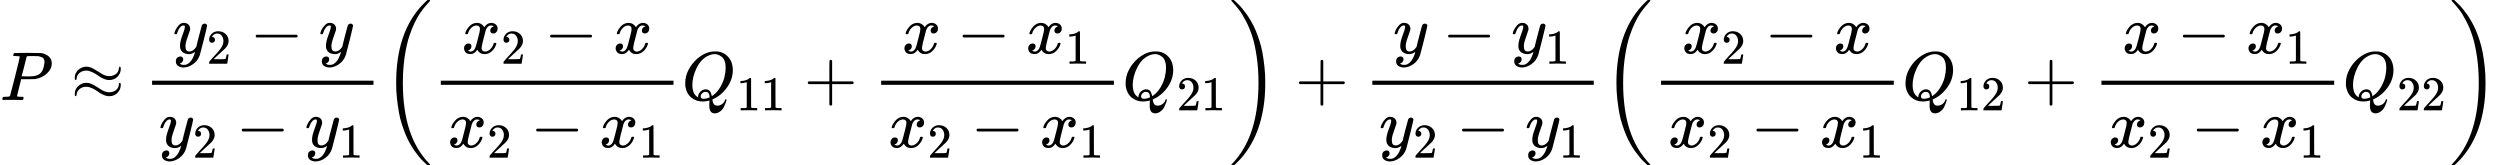 <?xml version="1.0" encoding="UTF-8" standalone="no" ?>
<svg xmlns="http://www.w3.org/2000/svg" width="655.960px" height="43.424px" viewBox="0 -1449.5 36241.6 2399" xmlns:xlink="http://www.w3.org/1999/xlink" style=""><defs><path id="MJX-4-TEX-I-50" d="M287 628Q287 635 230 637Q206 637 199 638T192 648Q192 649 194 659Q200 679 203 681T397 683Q587 682 600 680Q664 669 707 631T751 530Q751 453 685 389Q616 321 507 303Q500 302 402 301H307L277 182Q247 66 247 59Q247 55 248 54T255 50T272 48T305 46H336Q342 37 342 35Q342 19 335 5Q330 0 319 0Q316 0 282 1T182 2Q120 2 87 2T51 1Q33 1 33 11Q33 13 36 25Q40 41 44 43T67 46Q94 46 127 49Q141 52 146 61Q149 65 218 339T287 628ZM645 554Q645 567 643 575T634 597T609 619T560 635Q553 636 480 637Q463 637 445 637T416 636T404 636Q391 635 386 627Q384 621 367 550T332 412T314 344Q314 342 395 342H407H430Q542 342 590 392Q617 419 631 471T645 554Z"></path><path id="MJX-4-TEX-N-2248" d="M55 319Q55 360 72 393T114 444T163 472T205 482Q207 482 213 482T223 483Q262 483 296 468T393 413L443 381Q502 346 553 346Q609 346 649 375T694 454Q694 465 698 474T708 483Q722 483 722 452Q722 386 675 338T555 289Q514 289 468 310T388 357T308 404T224 426Q164 426 125 393T83 318Q81 289 69 289Q55 289 55 319ZM55 85Q55 126 72 159T114 210T163 238T205 248Q207 248 213 248T223 249Q262 249 296 234T393 179L443 147Q502 112 553 112Q609 112 649 141T694 220Q694 249 708 249T722 217Q722 153 675 104T555 55Q514 55 468 76T388 123T308 170T224 192Q164 192 125 159T83 84Q80 55 69 55Q55 55 55 85Z"></path><path id="MJX-4-TEX-I-79" d="M21 287Q21 301 36 335T84 406T158 442Q199 442 224 419T250 355Q248 336 247 334Q247 331 231 288T198 191T182 105Q182 62 196 45T238 27Q261 27 281 38T312 61T339 94Q339 95 344 114T358 173T377 247Q415 397 419 404Q432 431 462 431Q475 431 483 424T494 412T496 403Q496 390 447 193T391 -23Q363 -106 294 -155T156 -205Q111 -205 77 -183T43 -117Q43 -95 50 -80T69 -58T89 -48T106 -45Q150 -45 150 -87Q150 -107 138 -122T115 -142T102 -147L99 -148Q101 -153 118 -160T152 -167H160Q177 -167 186 -165Q219 -156 247 -127T290 -65T313 -9T321 21L315 17Q309 13 296 6T270 -6Q250 -11 231 -11Q185 -11 150 11T104 82Q103 89 103 113Q103 170 138 262T173 379Q173 380 173 381Q173 390 173 393T169 400T158 404H154Q131 404 112 385T82 344T65 302T57 280Q55 278 41 278H27Q21 284 21 287Z"></path><path id="MJX-4-TEX-N-32" d="M109 429Q82 429 66 447T50 491Q50 562 103 614T235 666Q326 666 387 610T449 465Q449 422 429 383T381 315T301 241Q265 210 201 149L142 93L218 92Q375 92 385 97Q392 99 409 186V189H449V186Q448 183 436 95T421 3V0H50V19V31Q50 38 56 46T86 81Q115 113 136 137Q145 147 170 174T204 211T233 244T261 278T284 308T305 340T320 369T333 401T340 431T343 464Q343 527 309 573T212 619Q179 619 154 602T119 569T109 550Q109 549 114 549Q132 549 151 535T170 489Q170 464 154 447T109 429Z"></path><path id="MJX-4-TEX-N-2212" d="M84 237T84 250T98 270H679Q694 262 694 250T679 230H98Q84 237 84 250Z"></path><path id="MJX-4-TEX-N-31" d="M213 578L200 573Q186 568 160 563T102 556H83V602H102Q149 604 189 617T245 641T273 663Q275 666 285 666Q294 666 302 660V361L303 61Q310 54 315 52T339 48T401 46H427V0H416Q395 3 257 3Q121 3 100 0H88V46H114Q136 46 152 46T177 47T193 50T201 52T207 57T213 61V578Z"></path><path id="MJX-4-TEX-S3-28" d="M701 -940Q701 -943 695 -949H664Q662 -947 636 -922T591 -879T537 -818T475 -737T412 -636T350 -511T295 -362T250 -186T221 17T209 251Q209 962 573 1361Q596 1386 616 1405T649 1437T664 1450H695Q701 1444 701 1441Q701 1436 681 1415T629 1356T557 1261T476 1118T400 927T340 675T308 359Q306 321 306 250Q306 -139 400 -430T690 -924Q701 -936 701 -940Z"></path><path id="MJX-4-TEX-I-78" d="M52 289Q59 331 106 386T222 442Q257 442 286 424T329 379Q371 442 430 442Q467 442 494 420T522 361Q522 332 508 314T481 292T458 288Q439 288 427 299T415 328Q415 374 465 391Q454 404 425 404Q412 404 406 402Q368 386 350 336Q290 115 290 78Q290 50 306 38T341 26Q378 26 414 59T463 140Q466 150 469 151T485 153H489Q504 153 504 145Q504 144 502 134Q486 77 440 33T333 -11Q263 -11 227 52Q186 -10 133 -10H127Q78 -10 57 16T35 71Q35 103 54 123T99 143Q142 143 142 101Q142 81 130 66T107 46T94 41L91 40Q91 39 97 36T113 29T132 26Q168 26 194 71Q203 87 217 139T245 247T261 313Q266 340 266 352Q266 380 251 392T217 404Q177 404 142 372T93 290Q91 281 88 280T72 278H58Q52 284 52 289Z"></path><path id="MJX-4-TEX-I-51" d="M399 -80Q399 -47 400 -30T402 -11V-7L387 -11Q341 -22 303 -22Q208 -22 138 35T51 201Q50 209 50 244Q50 346 98 438T227 601Q351 704 476 704Q514 704 524 703Q621 689 680 617T740 435Q740 255 592 107Q529 47 461 16L444 8V3Q444 2 449 -24T470 -66T516 -82Q551 -82 583 -60T625 -3Q631 11 638 11Q647 11 649 2Q649 -6 639 -34T611 -100T557 -165T481 -194Q399 -194 399 -87V-80ZM636 468Q636 523 621 564T580 625T530 655T477 665Q429 665 379 640Q277 591 215 464T153 216Q153 110 207 59Q231 38 236 38V46Q236 86 269 120T347 155Q372 155 390 144T417 114T429 82T435 55L448 64Q512 108 557 185T619 334T636 468ZM314 18Q362 18 404 39L403 49Q399 104 366 115Q354 117 347 117Q344 117 341 117T337 118Q317 118 296 98T274 52Q274 18 314 18Z"></path><path id="MJX-4-TEX-N-2B" d="M56 237T56 250T70 270H369V420L370 570Q380 583 389 583Q402 583 409 568V270H707Q722 262 722 250T707 230H409V-68Q401 -82 391 -82H389H387Q375 -82 369 -68V230H70Q56 237 56 250Z"></path><path id="MJX-4-TEX-S3-29" d="M34 1438Q34 1446 37 1448T50 1450H56H71Q73 1448 99 1423T144 1380T198 1319T260 1238T323 1137T385 1013T440 864T485 688T514 485T526 251Q526 134 519 53Q472 -519 162 -860Q139 -885 119 -904T86 -936T71 -949H56Q43 -949 39 -947T34 -937Q88 -883 140 -813Q428 -430 428 251Q428 453 402 628T338 922T245 1146T145 1309T46 1425Q44 1427 42 1429T39 1433T36 1436L34 1438Z"></path></defs><g stroke="currentColor" fill="currentColor" stroke-width="0" transform="matrix(1 0 0 -1 0 0)"><g data-mml-node="math"><g data-mml-node="mi"><use xlink:href="#MJX-4-TEX-I-50"></use></g><g data-mml-node="mo" transform="translate(1028.8, 0)"><use xlink:href="#MJX-4-TEX-N-2248"></use></g><g data-mml-node="mfrac" transform="translate(2084.6, 0)"><g data-mml-node="mrow" transform="translate(421.8, 676)"><g data-mml-node="msub"><g data-mml-node="mi"><use xlink:href="#MJX-4-TEX-I-79"></use></g><g data-mml-node="mn" transform="translate(490, -150) scale(0.707)"><use xlink:href="#MJX-4-TEX-N-32"></use></g></g><g data-mml-node="mo" transform="translate(1115.8, 0)"><use xlink:href="#MJX-4-TEX-N-2212"></use></g><g data-mml-node="mi" transform="translate(2116, 0)"><use xlink:href="#MJX-4-TEX-I-79"></use></g></g><g data-mml-node="mrow" transform="translate(220, -686)"><g data-mml-node="msub"><g data-mml-node="mi"><use xlink:href="#MJX-4-TEX-I-79"></use></g><g data-mml-node="mn" transform="translate(490, -150) scale(0.707)"><use xlink:href="#MJX-4-TEX-N-32"></use></g></g><g data-mml-node="mo" transform="translate(1115.8, 0)"><use xlink:href="#MJX-4-TEX-N-2212"></use></g><g data-mml-node="msub" transform="translate(2116, 0)"><g data-mml-node="mi"><use xlink:href="#MJX-4-TEX-I-79"></use></g><g data-mml-node="mn" transform="translate(490, -150) scale(0.707)"><use xlink:href="#MJX-4-TEX-N-31"></use></g></g></g><rect width="3209.6" height="60" x="120" y="220"></rect></g><g data-mml-node="mrow" transform="translate(5534.1, 0)"><g data-mml-node="mo"><use xlink:href="#MJX-4-TEX-S3-28"></use></g><g data-mml-node="mfrac" transform="translate(736, 0)"><g data-mml-node="mrow" transform="translate(421.8, 676)"><g data-mml-node="msub"><g data-mml-node="mi"><use xlink:href="#MJX-4-TEX-I-78"></use></g><g data-mml-node="mn" transform="translate(572, -150) scale(0.707)"><use xlink:href="#MJX-4-TEX-N-32"></use></g></g><g data-mml-node="mo" transform="translate(1197.8, 0)"><use xlink:href="#MJX-4-TEX-N-2212"></use></g><g data-mml-node="mi" transform="translate(2198, 0)"><use xlink:href="#MJX-4-TEX-I-78"></use></g></g><g data-mml-node="mrow" transform="translate(220, -686)"><g data-mml-node="msub"><g data-mml-node="mi"><use xlink:href="#MJX-4-TEX-I-78"></use></g><g data-mml-node="mn" transform="translate(572, -150) scale(0.707)"><use xlink:href="#MJX-4-TEX-N-32"></use></g></g><g data-mml-node="mo" transform="translate(1197.8, 0)"><use xlink:href="#MJX-4-TEX-N-2212"></use></g><g data-mml-node="msub" transform="translate(2198, 0)"><g data-mml-node="mi"><use xlink:href="#MJX-4-TEX-I-78"></use></g><g data-mml-node="mn" transform="translate(572, -150) scale(0.707)"><use xlink:href="#MJX-4-TEX-N-31"></use></g></g></g><rect width="3373.6" height="60" x="120" y="220"></rect></g><g data-mml-node="msub" transform="translate(4349.6, 0)"><g data-mml-node="mi"><use xlink:href="#MJX-4-TEX-I-51"></use></g><g data-mml-node="TeXAtom" transform="translate(791, -150) scale(0.707)"><g data-mml-node="mn"><use xlink:href="#MJX-4-TEX-N-31"></use><use xlink:href="#MJX-4-TEX-N-31" transform="translate(500, 0)"></use></g></g></g><g data-mml-node="mo" transform="translate(6119.9, 0)"><use xlink:href="#MJX-4-TEX-N-2B"></use></g><g data-mml-node="mfrac" transform="translate(7120.1, 0)"><g data-mml-node="mrow" transform="translate(421.8, 676)"><g data-mml-node="mi"><use xlink:href="#MJX-4-TEX-I-78"></use></g><g data-mml-node="mo" transform="translate(794.2, 0)"><use xlink:href="#MJX-4-TEX-N-2212"></use></g><g data-mml-node="msub" transform="translate(1794.4, 0)"><g data-mml-node="mi"><use xlink:href="#MJX-4-TEX-I-78"></use></g><g data-mml-node="mn" transform="translate(572, -150) scale(0.707)"><use xlink:href="#MJX-4-TEX-N-31"></use></g></g></g><g data-mml-node="mrow" transform="translate(220, -686)"><g data-mml-node="msub"><g data-mml-node="mi"><use xlink:href="#MJX-4-TEX-I-78"></use></g><g data-mml-node="mn" transform="translate(572, -150) scale(0.707)"><use xlink:href="#MJX-4-TEX-N-32"></use></g></g><g data-mml-node="mo" transform="translate(1197.8, 0)"><use xlink:href="#MJX-4-TEX-N-2212"></use></g><g data-mml-node="msub" transform="translate(2198, 0)"><g data-mml-node="mi"><use xlink:href="#MJX-4-TEX-I-78"></use></g><g data-mml-node="mn" transform="translate(572, -150) scale(0.707)"><use xlink:href="#MJX-4-TEX-N-31"></use></g></g></g><rect width="3373.6" height="60" x="120" y="220"></rect></g><g data-mml-node="msub" transform="translate(10733.7, 0)"><g data-mml-node="mi"><use xlink:href="#MJX-4-TEX-I-51"></use></g><g data-mml-node="TeXAtom" transform="translate(791, -150) scale(0.707)"><g data-mml-node="mn"><use xlink:href="#MJX-4-TEX-N-32"></use><use xlink:href="#MJX-4-TEX-N-31" transform="translate(500, 0)"></use></g></g></g><g data-mml-node="mo" transform="translate(12281.8, 0)"><use xlink:href="#MJX-4-TEX-S3-29"></use></g></g><g data-mml-node="mo" transform="translate(18774.1, 0)"><use xlink:href="#MJX-4-TEX-N-2B"></use></g><g data-mml-node="mfrac" transform="translate(19774.3, 0)"><g data-mml-node="mrow" transform="translate(421.8, 676)"><g data-mml-node="mi"><use xlink:href="#MJX-4-TEX-I-79"></use></g><g data-mml-node="mo" transform="translate(712.2, 0)"><use xlink:href="#MJX-4-TEX-N-2212"></use></g><g data-mml-node="msub" transform="translate(1712.4, 0)"><g data-mml-node="mi"><use xlink:href="#MJX-4-TEX-I-79"></use></g><g data-mml-node="mn" transform="translate(490, -150) scale(0.707)"><use xlink:href="#MJX-4-TEX-N-31"></use></g></g></g><g data-mml-node="mrow" transform="translate(220, -686)"><g data-mml-node="msub"><g data-mml-node="mi"><use xlink:href="#MJX-4-TEX-I-79"></use></g><g data-mml-node="mn" transform="translate(490, -150) scale(0.707)"><use xlink:href="#MJX-4-TEX-N-32"></use></g></g><g data-mml-node="mo" transform="translate(1115.8, 0)"><use xlink:href="#MJX-4-TEX-N-2212"></use></g><g data-mml-node="msub" transform="translate(2116, 0)"><g data-mml-node="mi"><use xlink:href="#MJX-4-TEX-I-79"></use></g><g data-mml-node="mn" transform="translate(490, -150) scale(0.707)"><use xlink:href="#MJX-4-TEX-N-31"></use></g></g></g><rect width="3209.6" height="60" x="120" y="220"></rect></g><g data-mml-node="mrow" transform="translate(23223.9, 0)"><g data-mml-node="mo"><use xlink:href="#MJX-4-TEX-S3-28"></use></g><g data-mml-node="mfrac" transform="translate(736, 0)"><g data-mml-node="mrow" transform="translate(421.8, 676)"><g data-mml-node="msub"><g data-mml-node="mi"><use xlink:href="#MJX-4-TEX-I-78"></use></g><g data-mml-node="mn" transform="translate(572, -150) scale(0.707)"><use xlink:href="#MJX-4-TEX-N-32"></use></g></g><g data-mml-node="mo" transform="translate(1197.8, 0)"><use xlink:href="#MJX-4-TEX-N-2212"></use></g><g data-mml-node="mi" transform="translate(2198, 0)"><use xlink:href="#MJX-4-TEX-I-78"></use></g></g><g data-mml-node="mrow" transform="translate(220, -686)"><g data-mml-node="msub"><g data-mml-node="mi"><use xlink:href="#MJX-4-TEX-I-78"></use></g><g data-mml-node="mn" transform="translate(572, -150) scale(0.707)"><use xlink:href="#MJX-4-TEX-N-32"></use></g></g><g data-mml-node="mo" transform="translate(1197.8, 0)"><use xlink:href="#MJX-4-TEX-N-2212"></use></g><g data-mml-node="msub" transform="translate(2198, 0)"><g data-mml-node="mi"><use xlink:href="#MJX-4-TEX-I-78"></use></g><g data-mml-node="mn" transform="translate(572, -150) scale(0.707)"><use xlink:href="#MJX-4-TEX-N-31"></use></g></g></g><rect width="3373.6" height="60" x="120" y="220"></rect></g><g data-mml-node="msub" transform="translate(4349.6, 0)"><g data-mml-node="mi"><use xlink:href="#MJX-4-TEX-I-51"></use></g><g data-mml-node="TeXAtom" transform="translate(791, -150) scale(0.707)"><g data-mml-node="mn"><use xlink:href="#MJX-4-TEX-N-31"></use><use xlink:href="#MJX-4-TEX-N-32" transform="translate(500, 0)"></use></g></g></g><g data-mml-node="mo" transform="translate(6119.9, 0)"><use xlink:href="#MJX-4-TEX-N-2B"></use></g><g data-mml-node="mfrac" transform="translate(7120.1, 0)"><g data-mml-node="mrow" transform="translate(421.8, 676)"><g data-mml-node="mi"><use xlink:href="#MJX-4-TEX-I-78"></use></g><g data-mml-node="mo" transform="translate(794.2, 0)"><use xlink:href="#MJX-4-TEX-N-2212"></use></g><g data-mml-node="msub" transform="translate(1794.4, 0)"><g data-mml-node="mi"><use xlink:href="#MJX-4-TEX-I-78"></use></g><g data-mml-node="mn" transform="translate(572, -150) scale(0.707)"><use xlink:href="#MJX-4-TEX-N-31"></use></g></g></g><g data-mml-node="mrow" transform="translate(220, -686)"><g data-mml-node="msub"><g data-mml-node="mi"><use xlink:href="#MJX-4-TEX-I-78"></use></g><g data-mml-node="mn" transform="translate(572, -150) scale(0.707)"><use xlink:href="#MJX-4-TEX-N-32"></use></g></g><g data-mml-node="mo" transform="translate(1197.8, 0)"><use xlink:href="#MJX-4-TEX-N-2212"></use></g><g data-mml-node="msub" transform="translate(2198, 0)"><g data-mml-node="mi"><use xlink:href="#MJX-4-TEX-I-78"></use></g><g data-mml-node="mn" transform="translate(572, -150) scale(0.707)"><use xlink:href="#MJX-4-TEX-N-31"></use></g></g></g><rect width="3373.6" height="60" x="120" y="220"></rect></g><g data-mml-node="msub" transform="translate(10733.7, 0)"><g data-mml-node="mi"><use xlink:href="#MJX-4-TEX-I-51"></use></g><g data-mml-node="TeXAtom" transform="translate(791, -150) scale(0.707)"><g data-mml-node="mn"><use xlink:href="#MJX-4-TEX-N-32"></use><use xlink:href="#MJX-4-TEX-N-32" transform="translate(500, 0)"></use></g></g></g><g data-mml-node="mo" transform="translate(12281.8, 0)"><use xlink:href="#MJX-4-TEX-S3-29"></use></g></g></g></g></svg>